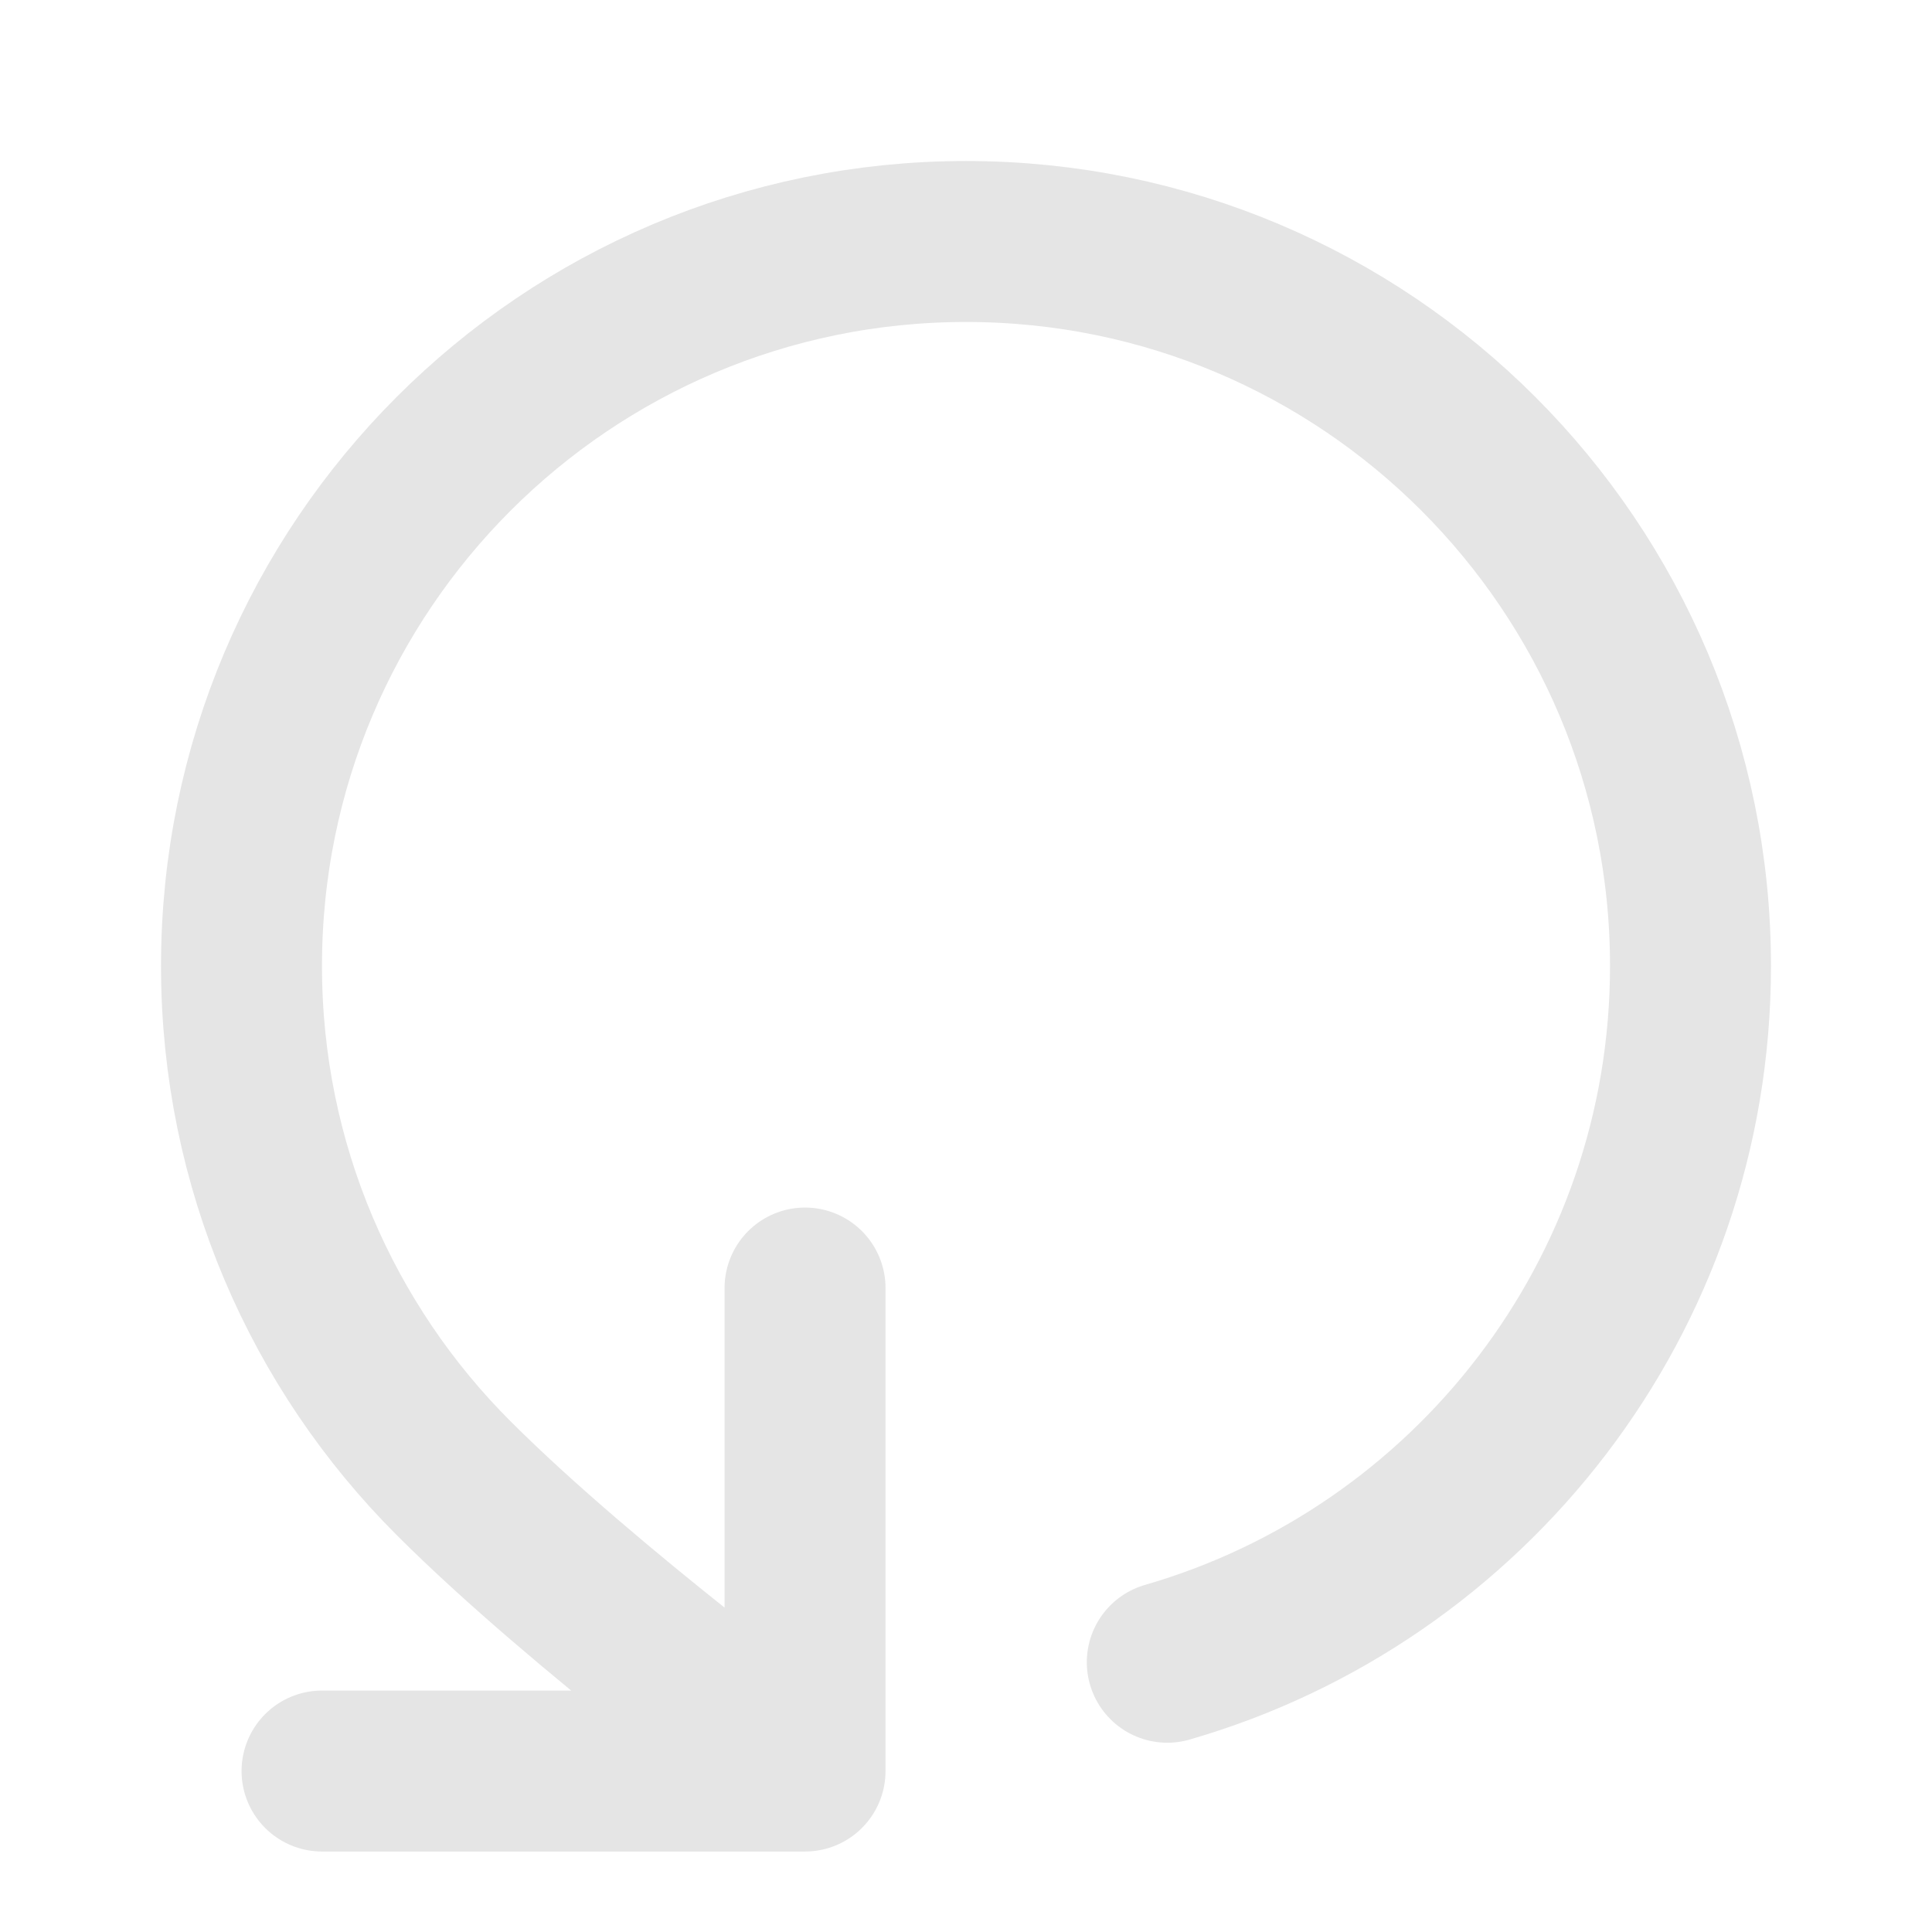 <svg width="16" height="16" viewBox="0 0 16 16" fill="none" xmlns="http://www.w3.org/2000/svg">
<g clip-path="url(#clip0_3932_53015)">
<path d="M6.667 14.667C6.667 14.667 4.845 13.33 3.759 12.244C2.672 11.159 2 9.658 2 8C2 4.687 4.686 2 8 2C11.314 2 14 4.687 14 8C14 10.736 12.169 13.044 9.667 13.766M6.667 14.667L2.667 14.667M6.667 14.667L6.667 10.667" stroke="#E5E5E5" stroke-width="1.333" stroke-linecap="round" stroke-linejoin="round"/>
</g>
<defs>
<clipPath id="clip0_3932_53015">
<rect width="16" height="16" fill="white" transform="translate(0 16) rotate(-90)"/>
</clipPath>
</defs>
</svg>
